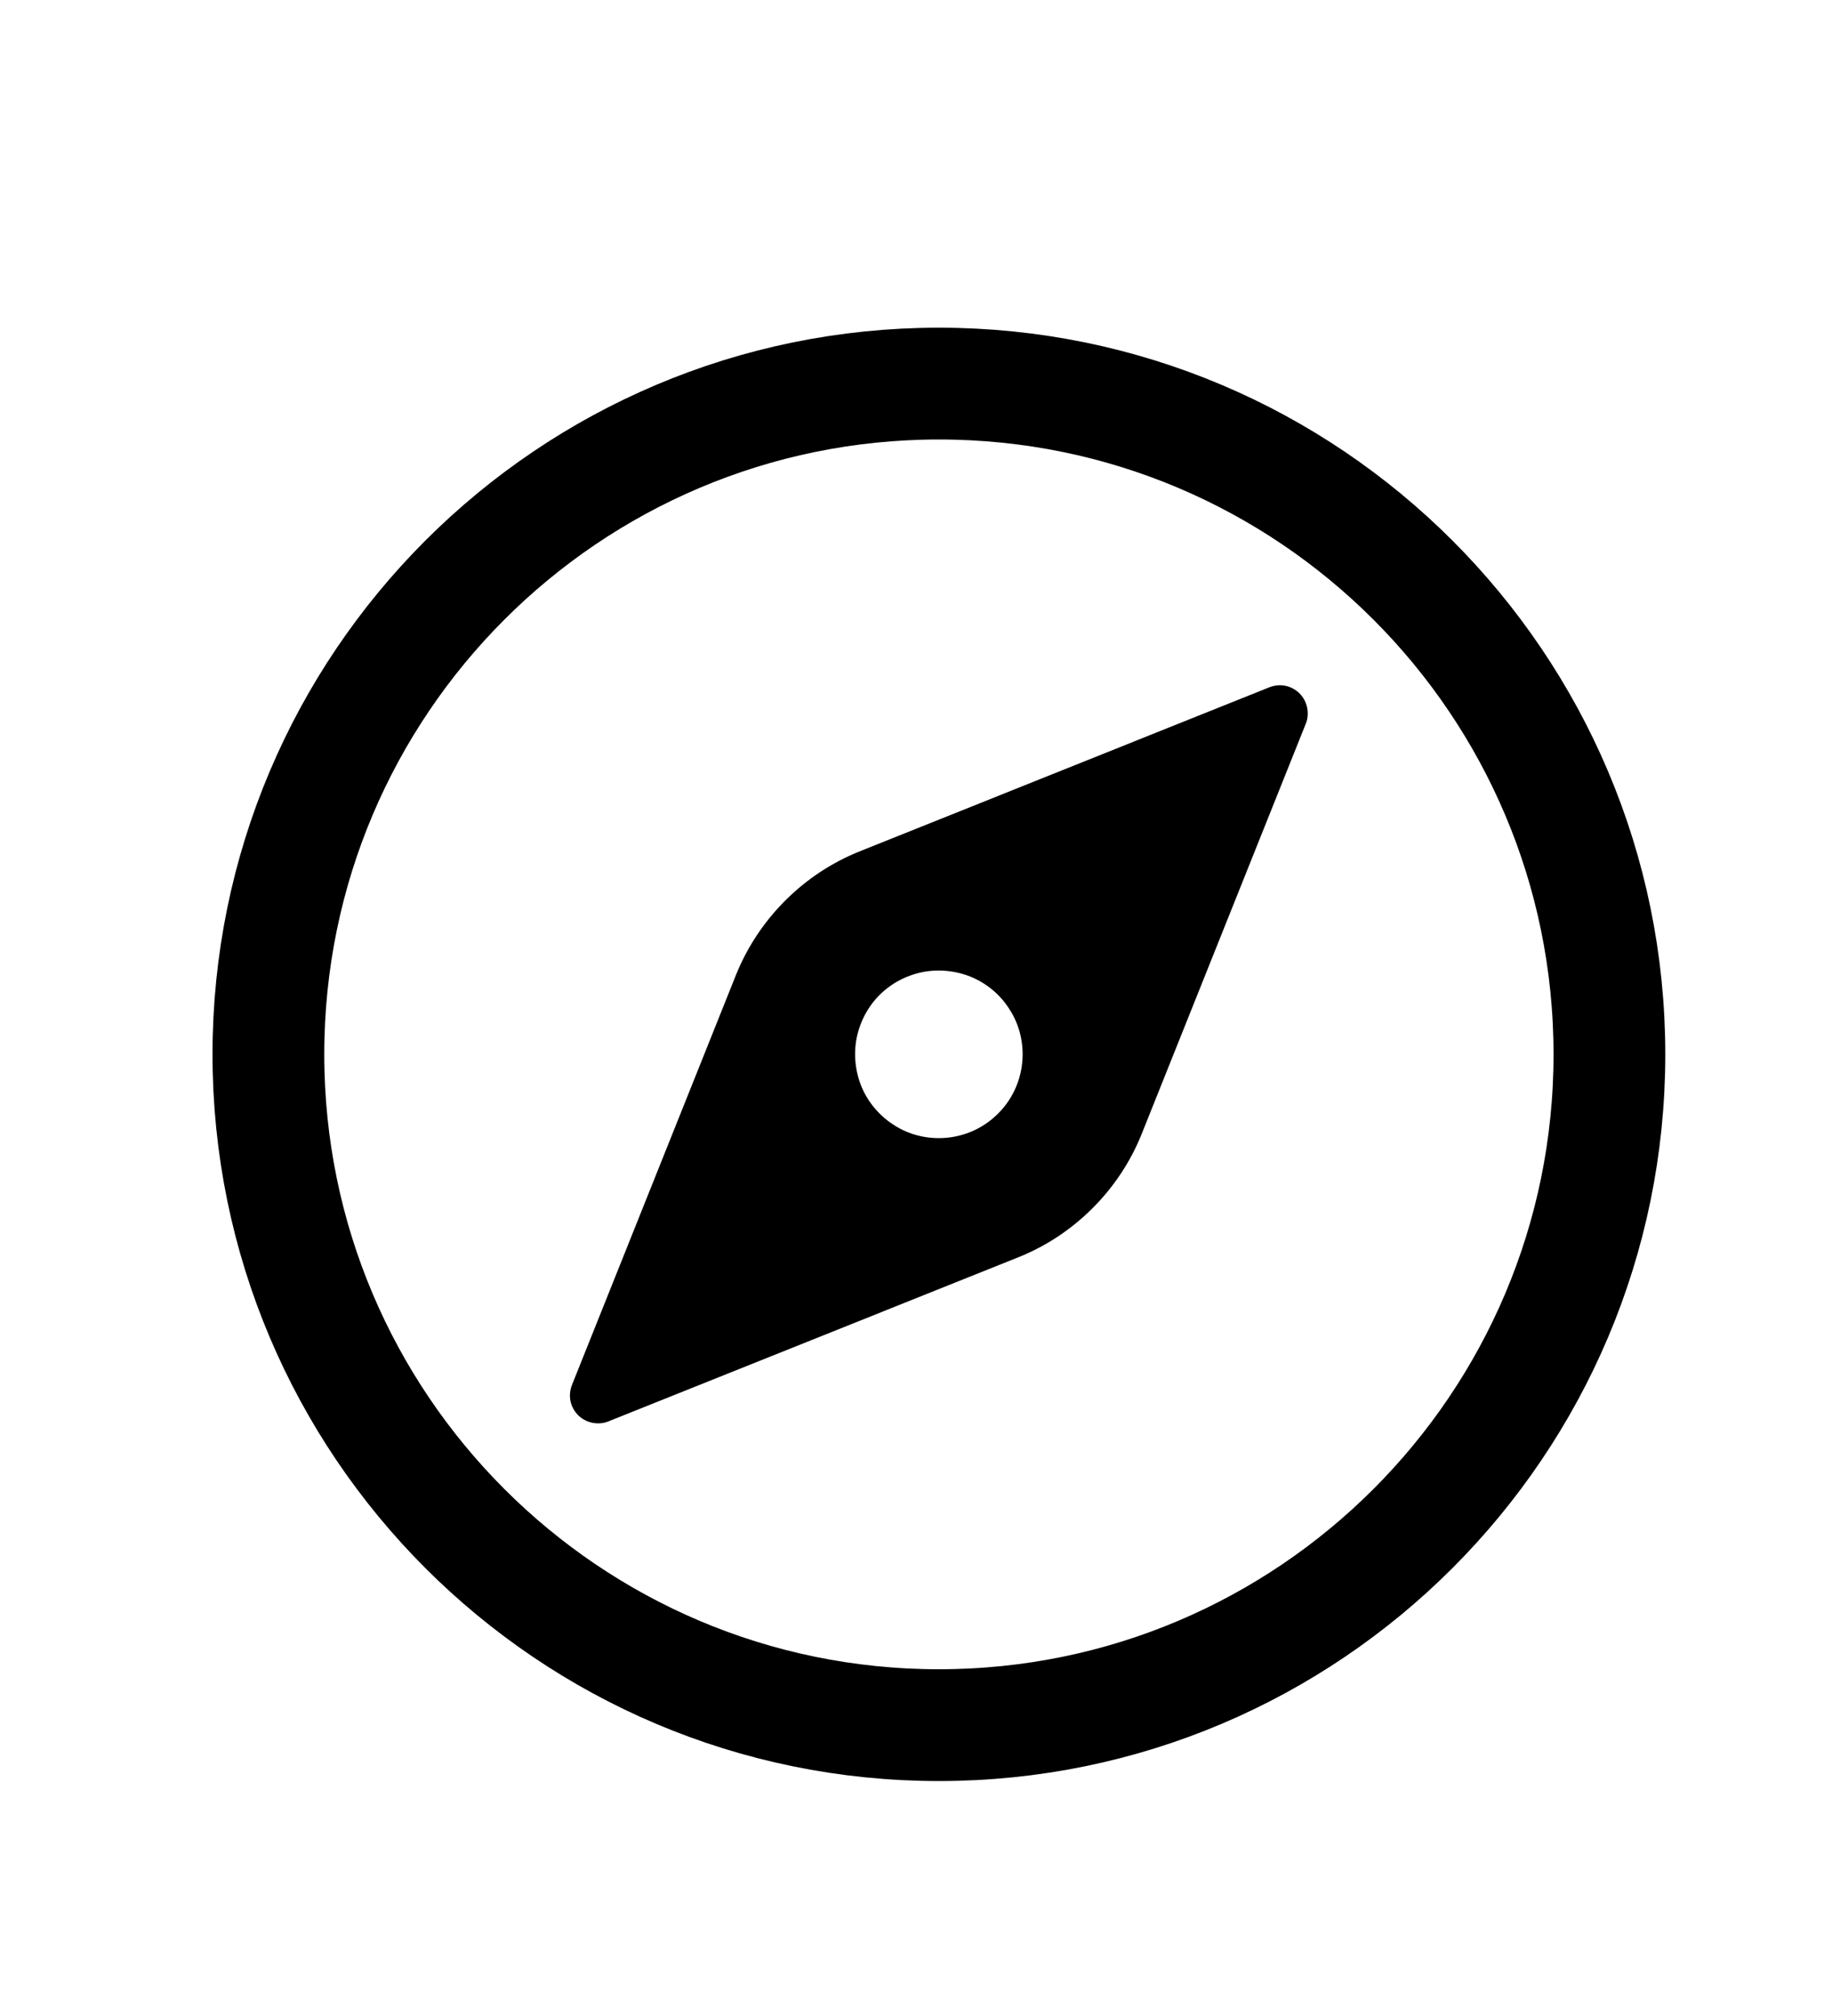 <svg width="10" height="11" viewBox="0 0 10 11" fill="none" xmlns="http://www.w3.org/2000/svg">
<path d="M8.785 5.753C8.785 3.732 7.145 2.093 5.125 2.093C3.105 2.093 1.465 3.732 1.465 5.753C1.465 7.773 3.105 9.413 5.125 9.413C7.145 9.413 8.785 7.773 8.785 5.753Z" stroke="black" stroke-width="0.61" stroke-miterlimit="10"/>
<path d="M6.929 3.75L4.696 4.644C4.542 4.705 4.403 4.797 4.286 4.914C4.169 5.031 4.077 5.17 4.016 5.323L3.122 7.557C3.111 7.585 3.108 7.615 3.114 7.645C3.12 7.674 3.135 7.701 3.156 7.722C3.177 7.743 3.204 7.757 3.233 7.763C3.262 7.769 3.293 7.767 3.32 7.756L5.554 6.862C5.708 6.801 5.847 6.709 5.964 6.592C6.081 6.475 6.173 6.336 6.234 6.182L7.128 3.948C7.139 3.921 7.141 3.89 7.135 3.861C7.129 3.832 7.115 3.805 7.094 3.784C7.073 3.763 7.046 3.748 7.017 3.742C6.987 3.736 6.957 3.739 6.929 3.75ZM5.125 6.21C5.034 6.21 4.946 6.184 4.871 6.133C4.796 6.083 4.737 6.012 4.702 5.928C4.668 5.844 4.659 5.752 4.676 5.664C4.694 5.575 4.737 5.493 4.801 5.429C4.865 5.365 4.947 5.322 5.036 5.304C5.124 5.287 5.216 5.296 5.3 5.33C5.384 5.365 5.455 5.423 5.505 5.499C5.556 5.574 5.582 5.662 5.582 5.753C5.582 5.874 5.534 5.991 5.448 6.076C5.363 6.162 5.246 6.21 5.125 6.21Z" fill="black"/>
</svg>
